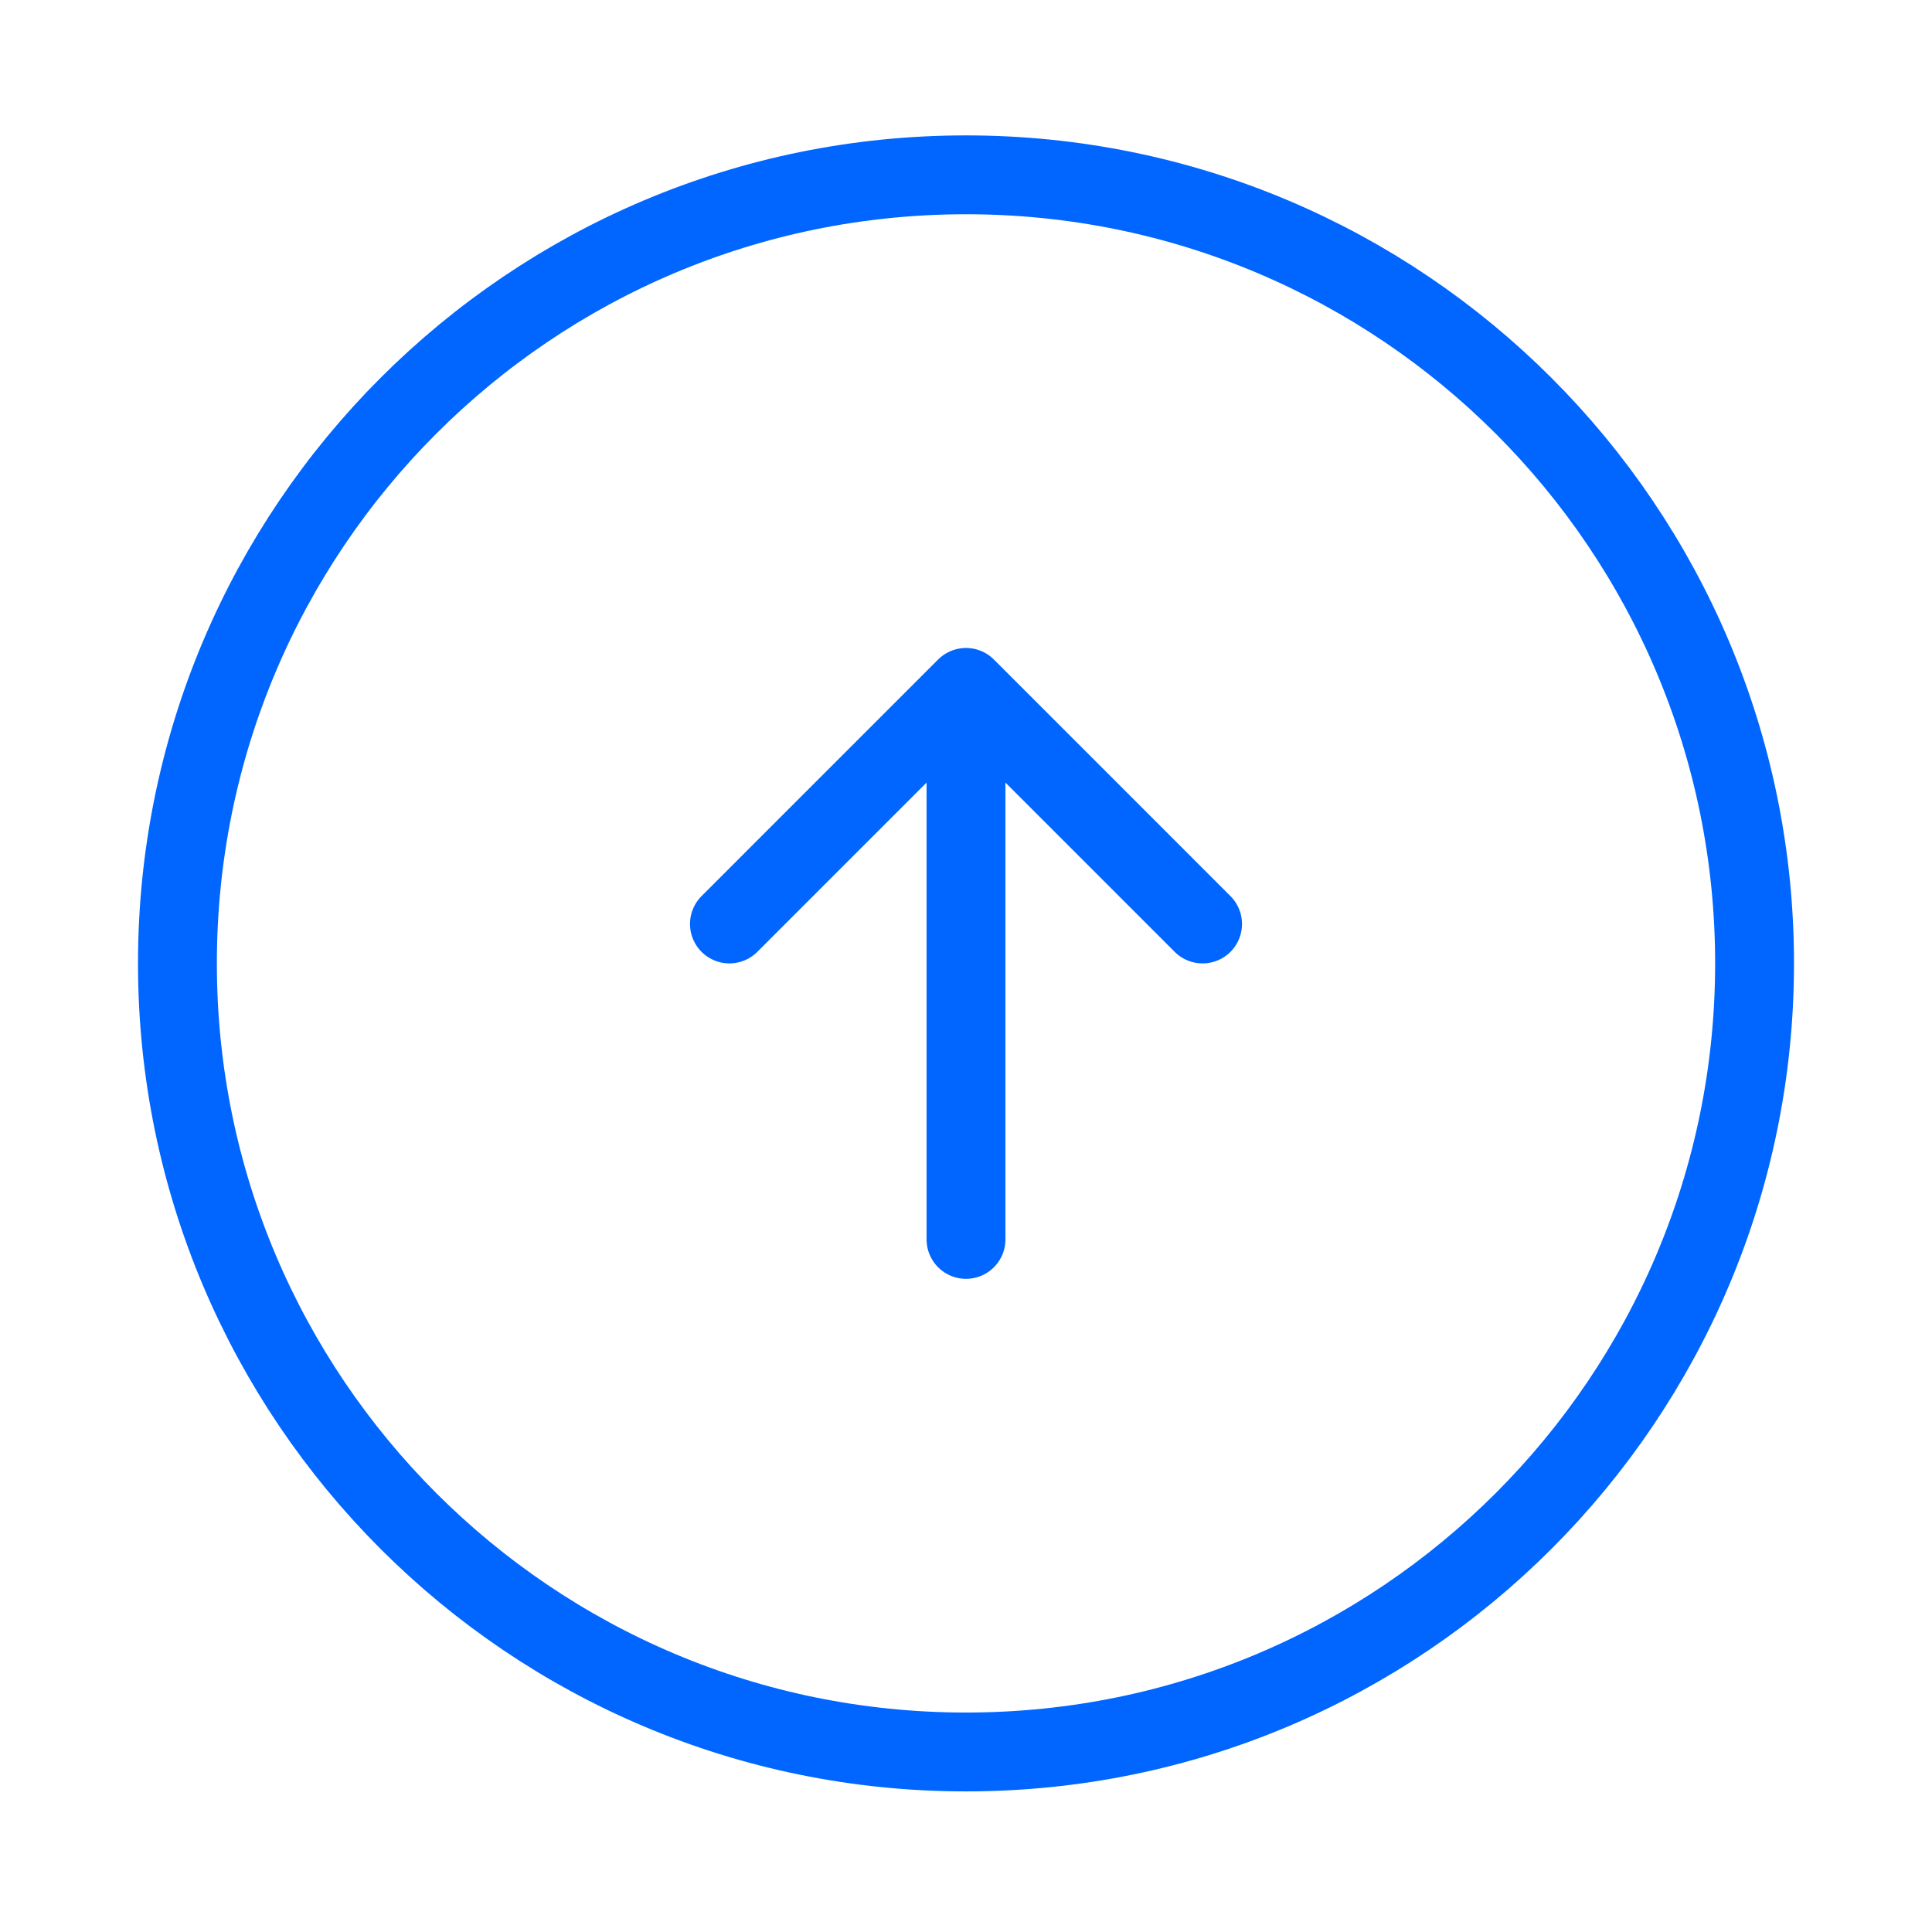 <svg width="49" height="49" viewBox="0 0 49 49" fill="none" xmlns="http://www.w3.org/2000/svg">
<path d="M24.5 44.434C35.546 44.434 44.5 35.48 44.5 24.434C44.5 13.388 35.546 4.434 24.5 4.434C13.454 4.434 4.5 13.388 4.5 24.434C4.5 35.48 13.454 44.434 24.5 44.434Z" stroke="#0066FF" stroke-width="2" stroke-linecap="round" stroke-linejoin="round"/>
<path d="M24.5 31.434V19.434" stroke="#0066FF" stroke-width="2" stroke-linecap="round" stroke-linejoin="round"/>
<path d="M18.5 23.434L24.5 17.434L30.5 23.434" stroke="#0066FF" stroke-width="2" stroke-linecap="round" stroke-linejoin="round"/>
</svg>
